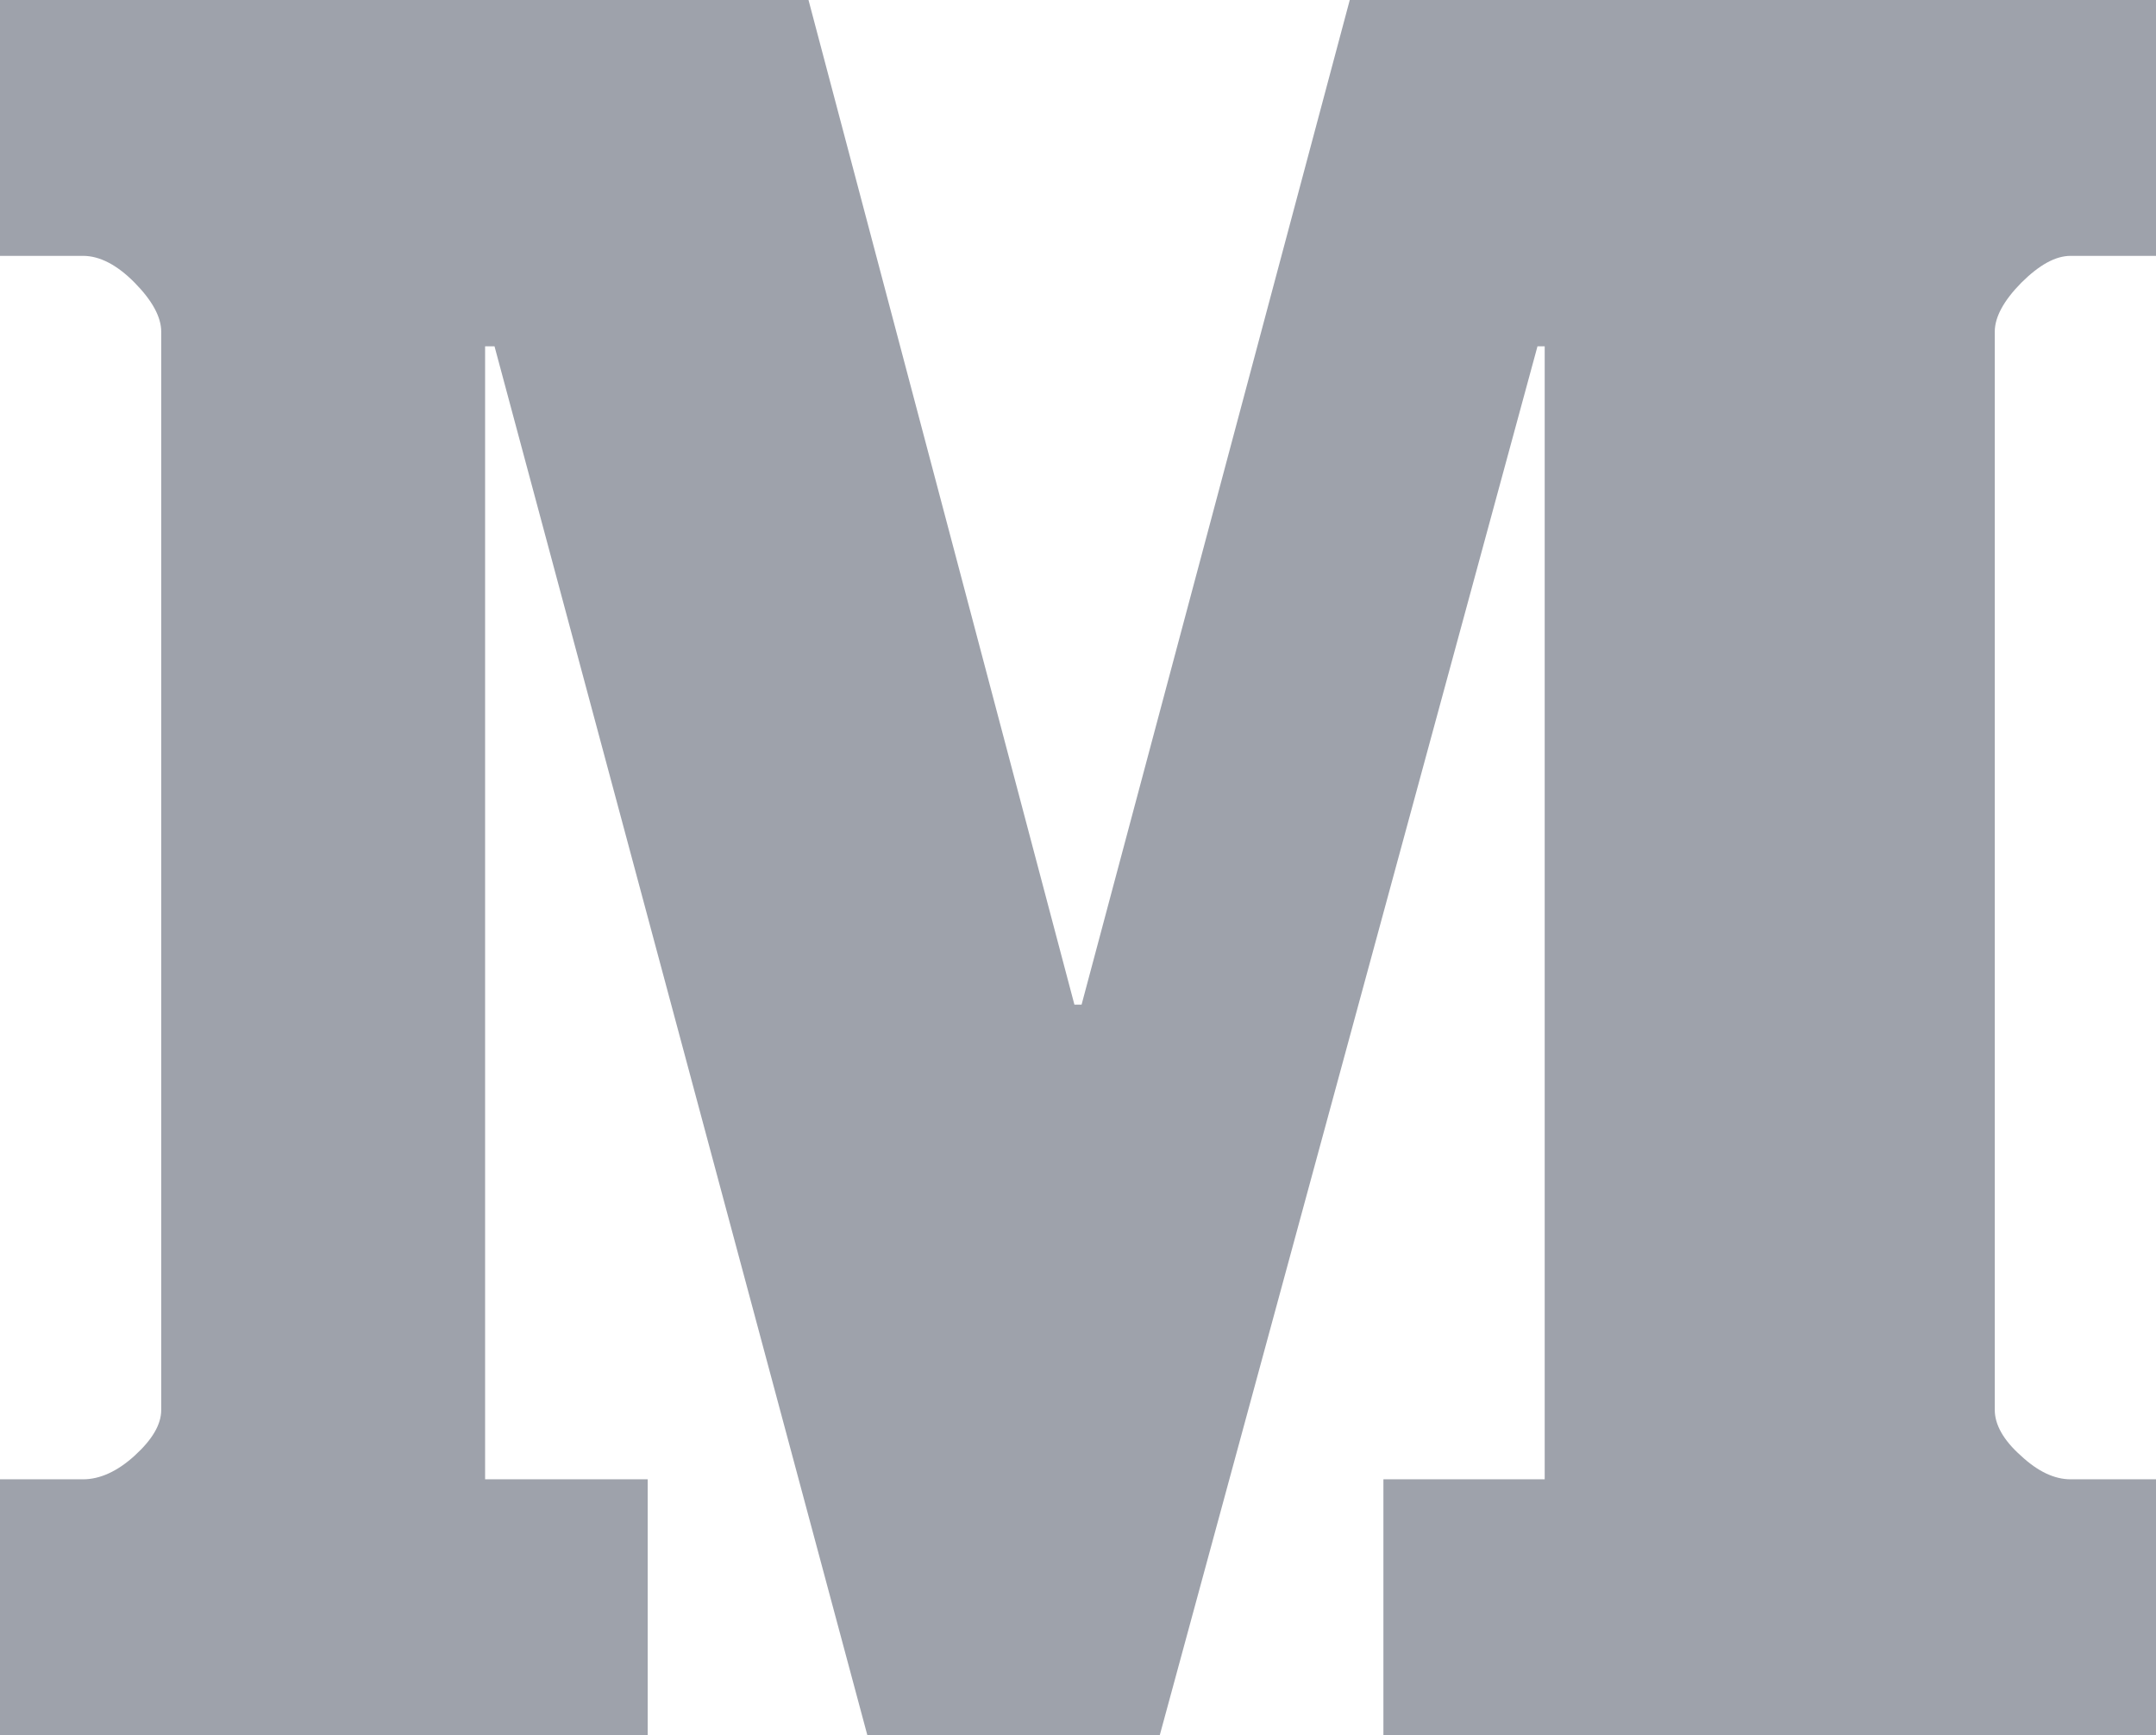 <svg width="41" height="33" viewBox="0 0 41 33" fill="none" xmlns="http://www.w3.org/2000/svg">
<path d="M41 28.134V33H26.308V28.134H29.375V6.586H29.238L22.055 33H16.494L9.404 6.586H9.225V28.134H12.317V33H0V28.134H1.58C1.896 28.134 2.229 27.987 2.562 27.683C2.896 27.378 3.066 27.092 3.066 26.814V6.308C3.066 6.03 2.896 5.717 2.562 5.378C2.229 5.039 1.896 4.866 1.58 4.866H0V0H15.375L20.432 19.107H20.568L25.668 0H41V4.866H39.377C39.087 4.866 38.779 5.039 38.438 5.378C38.104 5.717 37.934 6.03 37.934 6.308V26.814C37.934 27.092 38.096 27.387 38.429 27.683C38.754 27.987 39.07 28.134 39.377 28.134H41Z" fill="#9EA2AB"/>
</svg>
